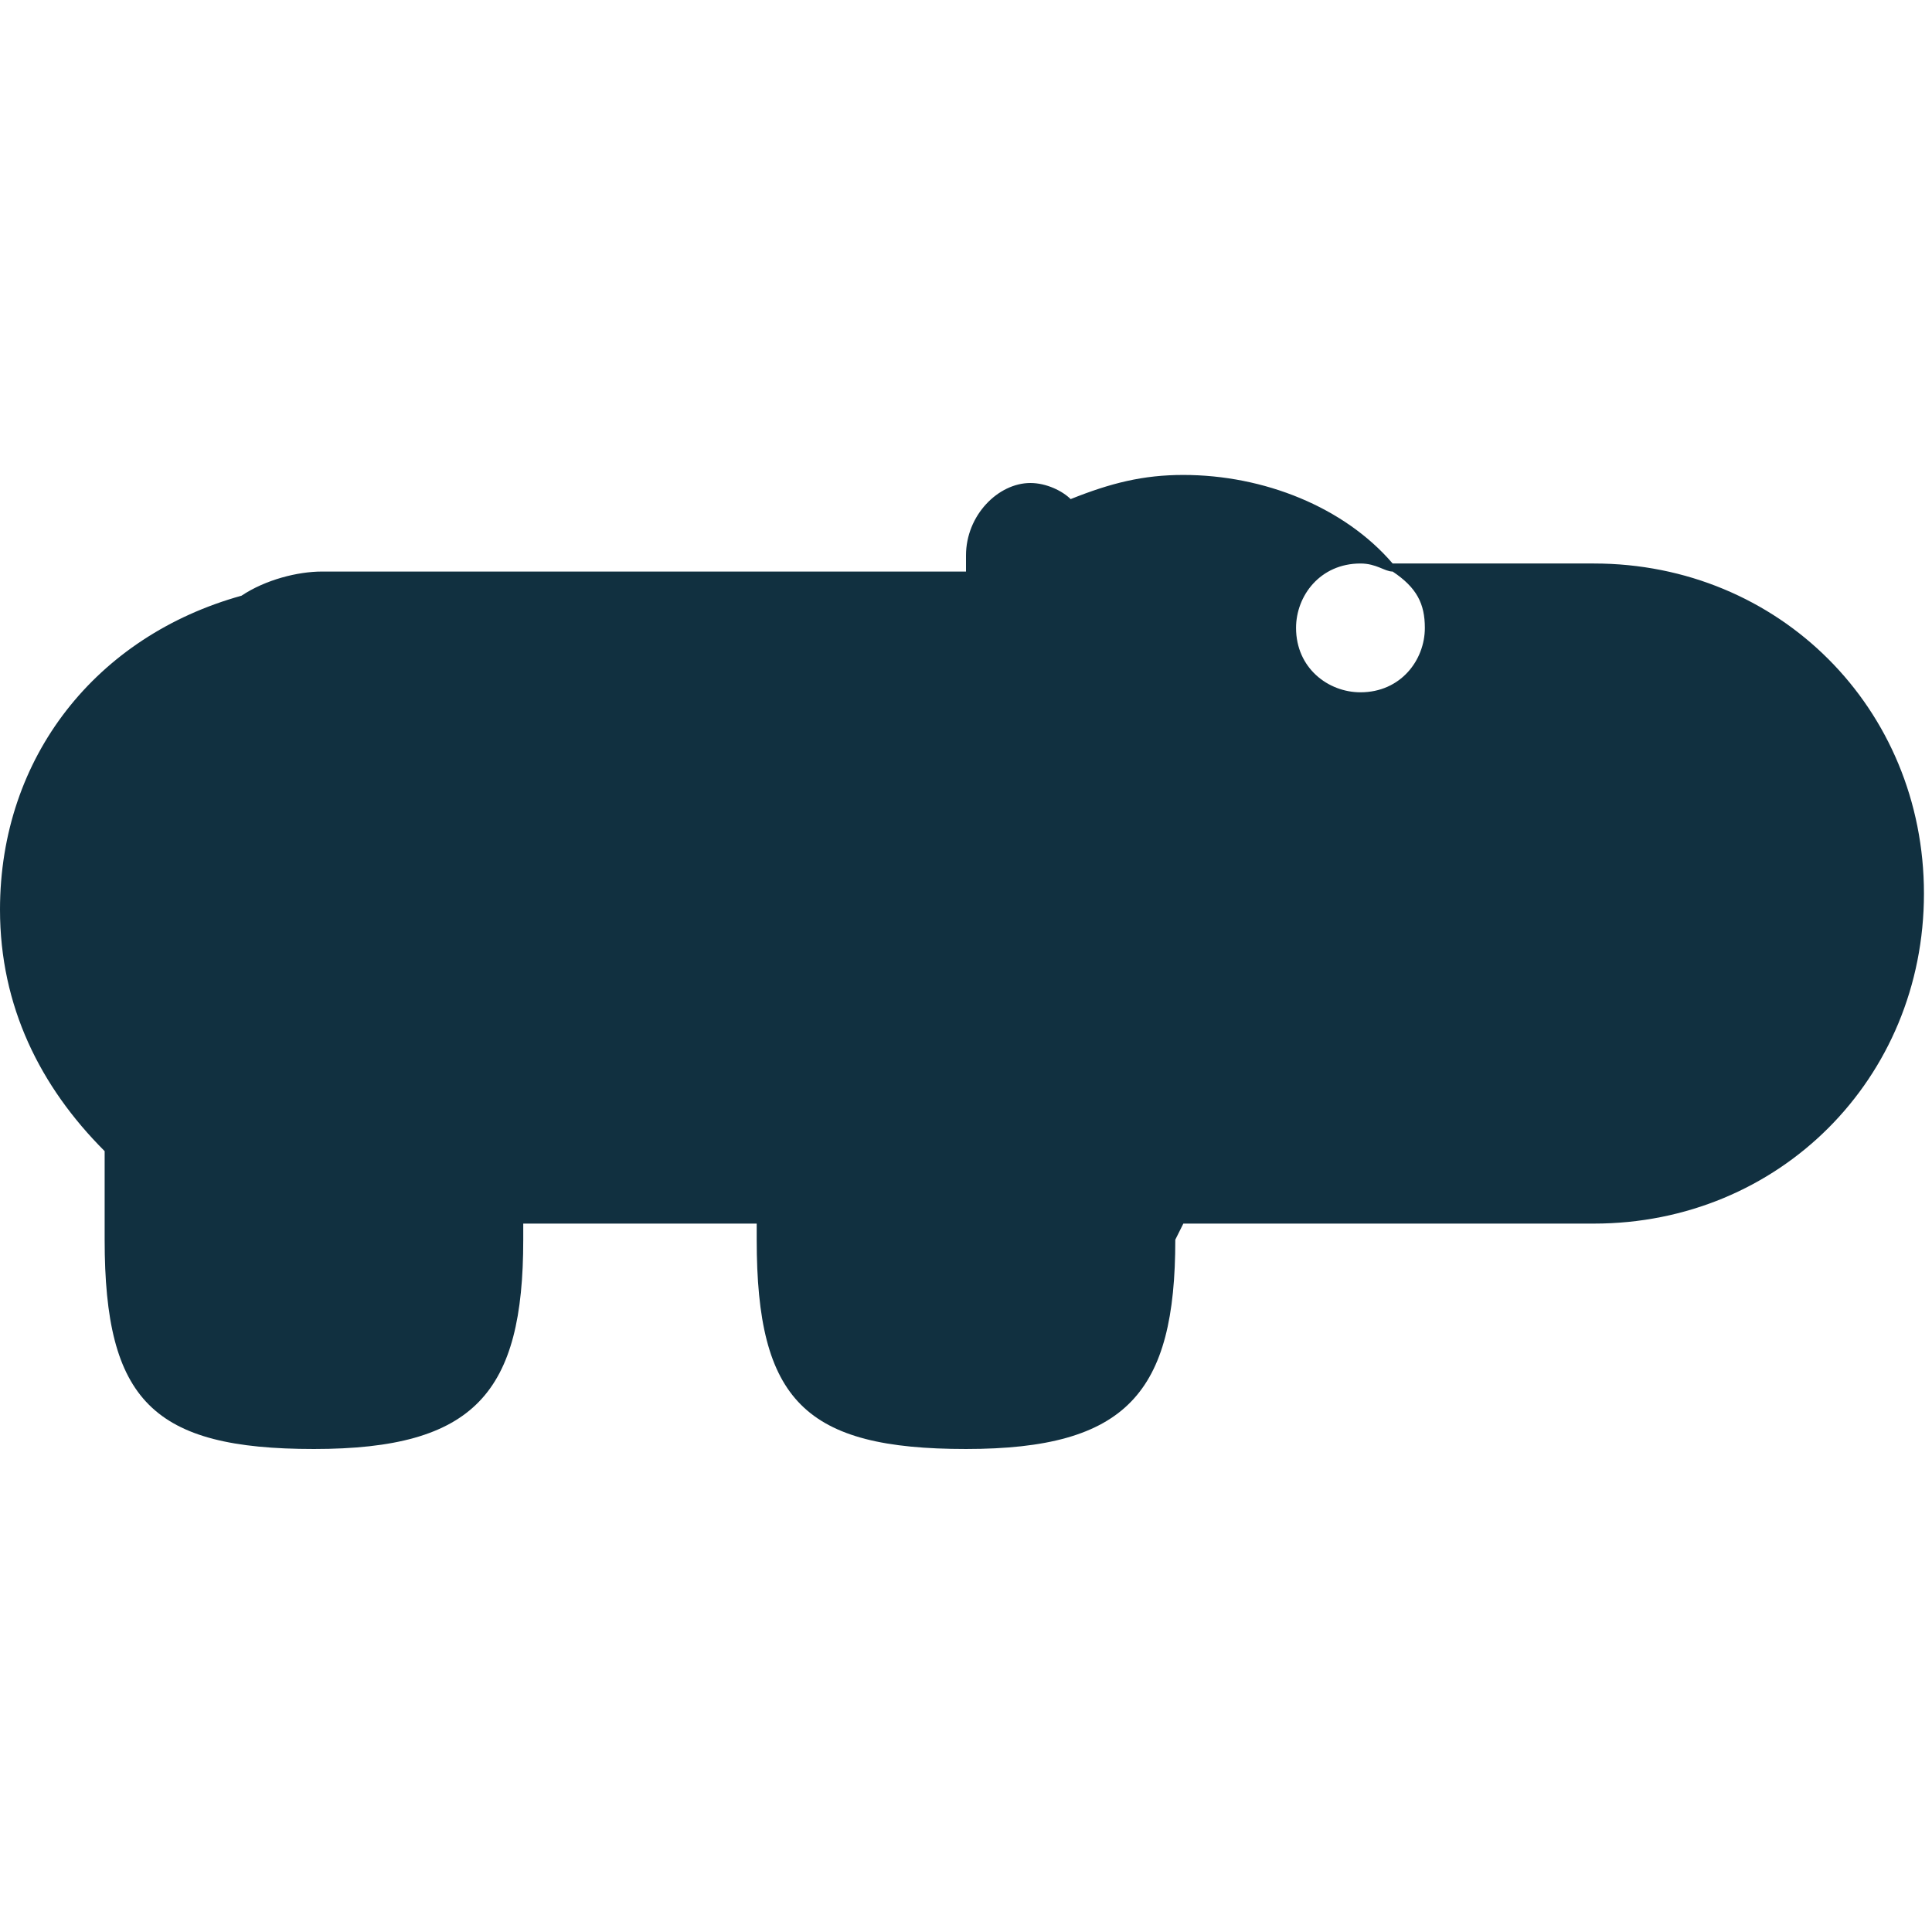 <?xml version="1.0" encoding="utf-8"?>
<!-- Generator: Adobe Illustrator 22.0.0, SVG Export Plug-In . SVG Version: 6.00 Build 0)  -->
<svg version="1.1" id="Layer_2_1_" xmlns="http://www.w3.org/2000/svg" xmlns:xlink="http://www.w3.org/1999/xlink" x="0px" y="0px"
	 viewBox="0 0 24 24" style="enable-background:new 0 0 24 24;" xml:space="preserve">
<style type="text/css">
	.st0{fill:#113040;}
</style>
<path class="st0" d="M17.3,7.1C17.2,7.1,17.1,7,16.9,7c-0.5,0-0.8,0.4-0.8,0.8c0,0.5,0.4,0.8,0.8,0.8c0.5,0,0.8-0.4,0.8-0.8
	C17.7,7.5,17.6,7.3,17.3,7.1 M14.7,5.9c1,0,2,0.4,2.6,1.1h2.5c2.3,0,4.1,1.8,4.1,4.1c0,2.3-1.8,4.1-4.1,4.1l-5.1,0l-0.1,0.2
	c0,1.9-0.6,2.6-2.6,2.6s-2.6-0.6-2.6-2.6v-0.2H6.5l0,0.2c0,1.9-0.6,2.6-2.6,2.6s-2.6-0.6-2.6-2.6V15c0-0.3,0-0.5,0-0.7
	c-0.8-0.8-1.3-1.8-1.3-3c0-1.9,1.2-3.4,3-3.9C3.3,7.2,3.7,7.1,4,7.1l8,0c0-0.1,0-0.2,0-0.2C12,6.4,12.4,6,12.8,6
	c0.2,0,0.4,0.1,0.5,0.2C13.8,6,14.2,5.9,14.7,5.9"/>
</svg>
